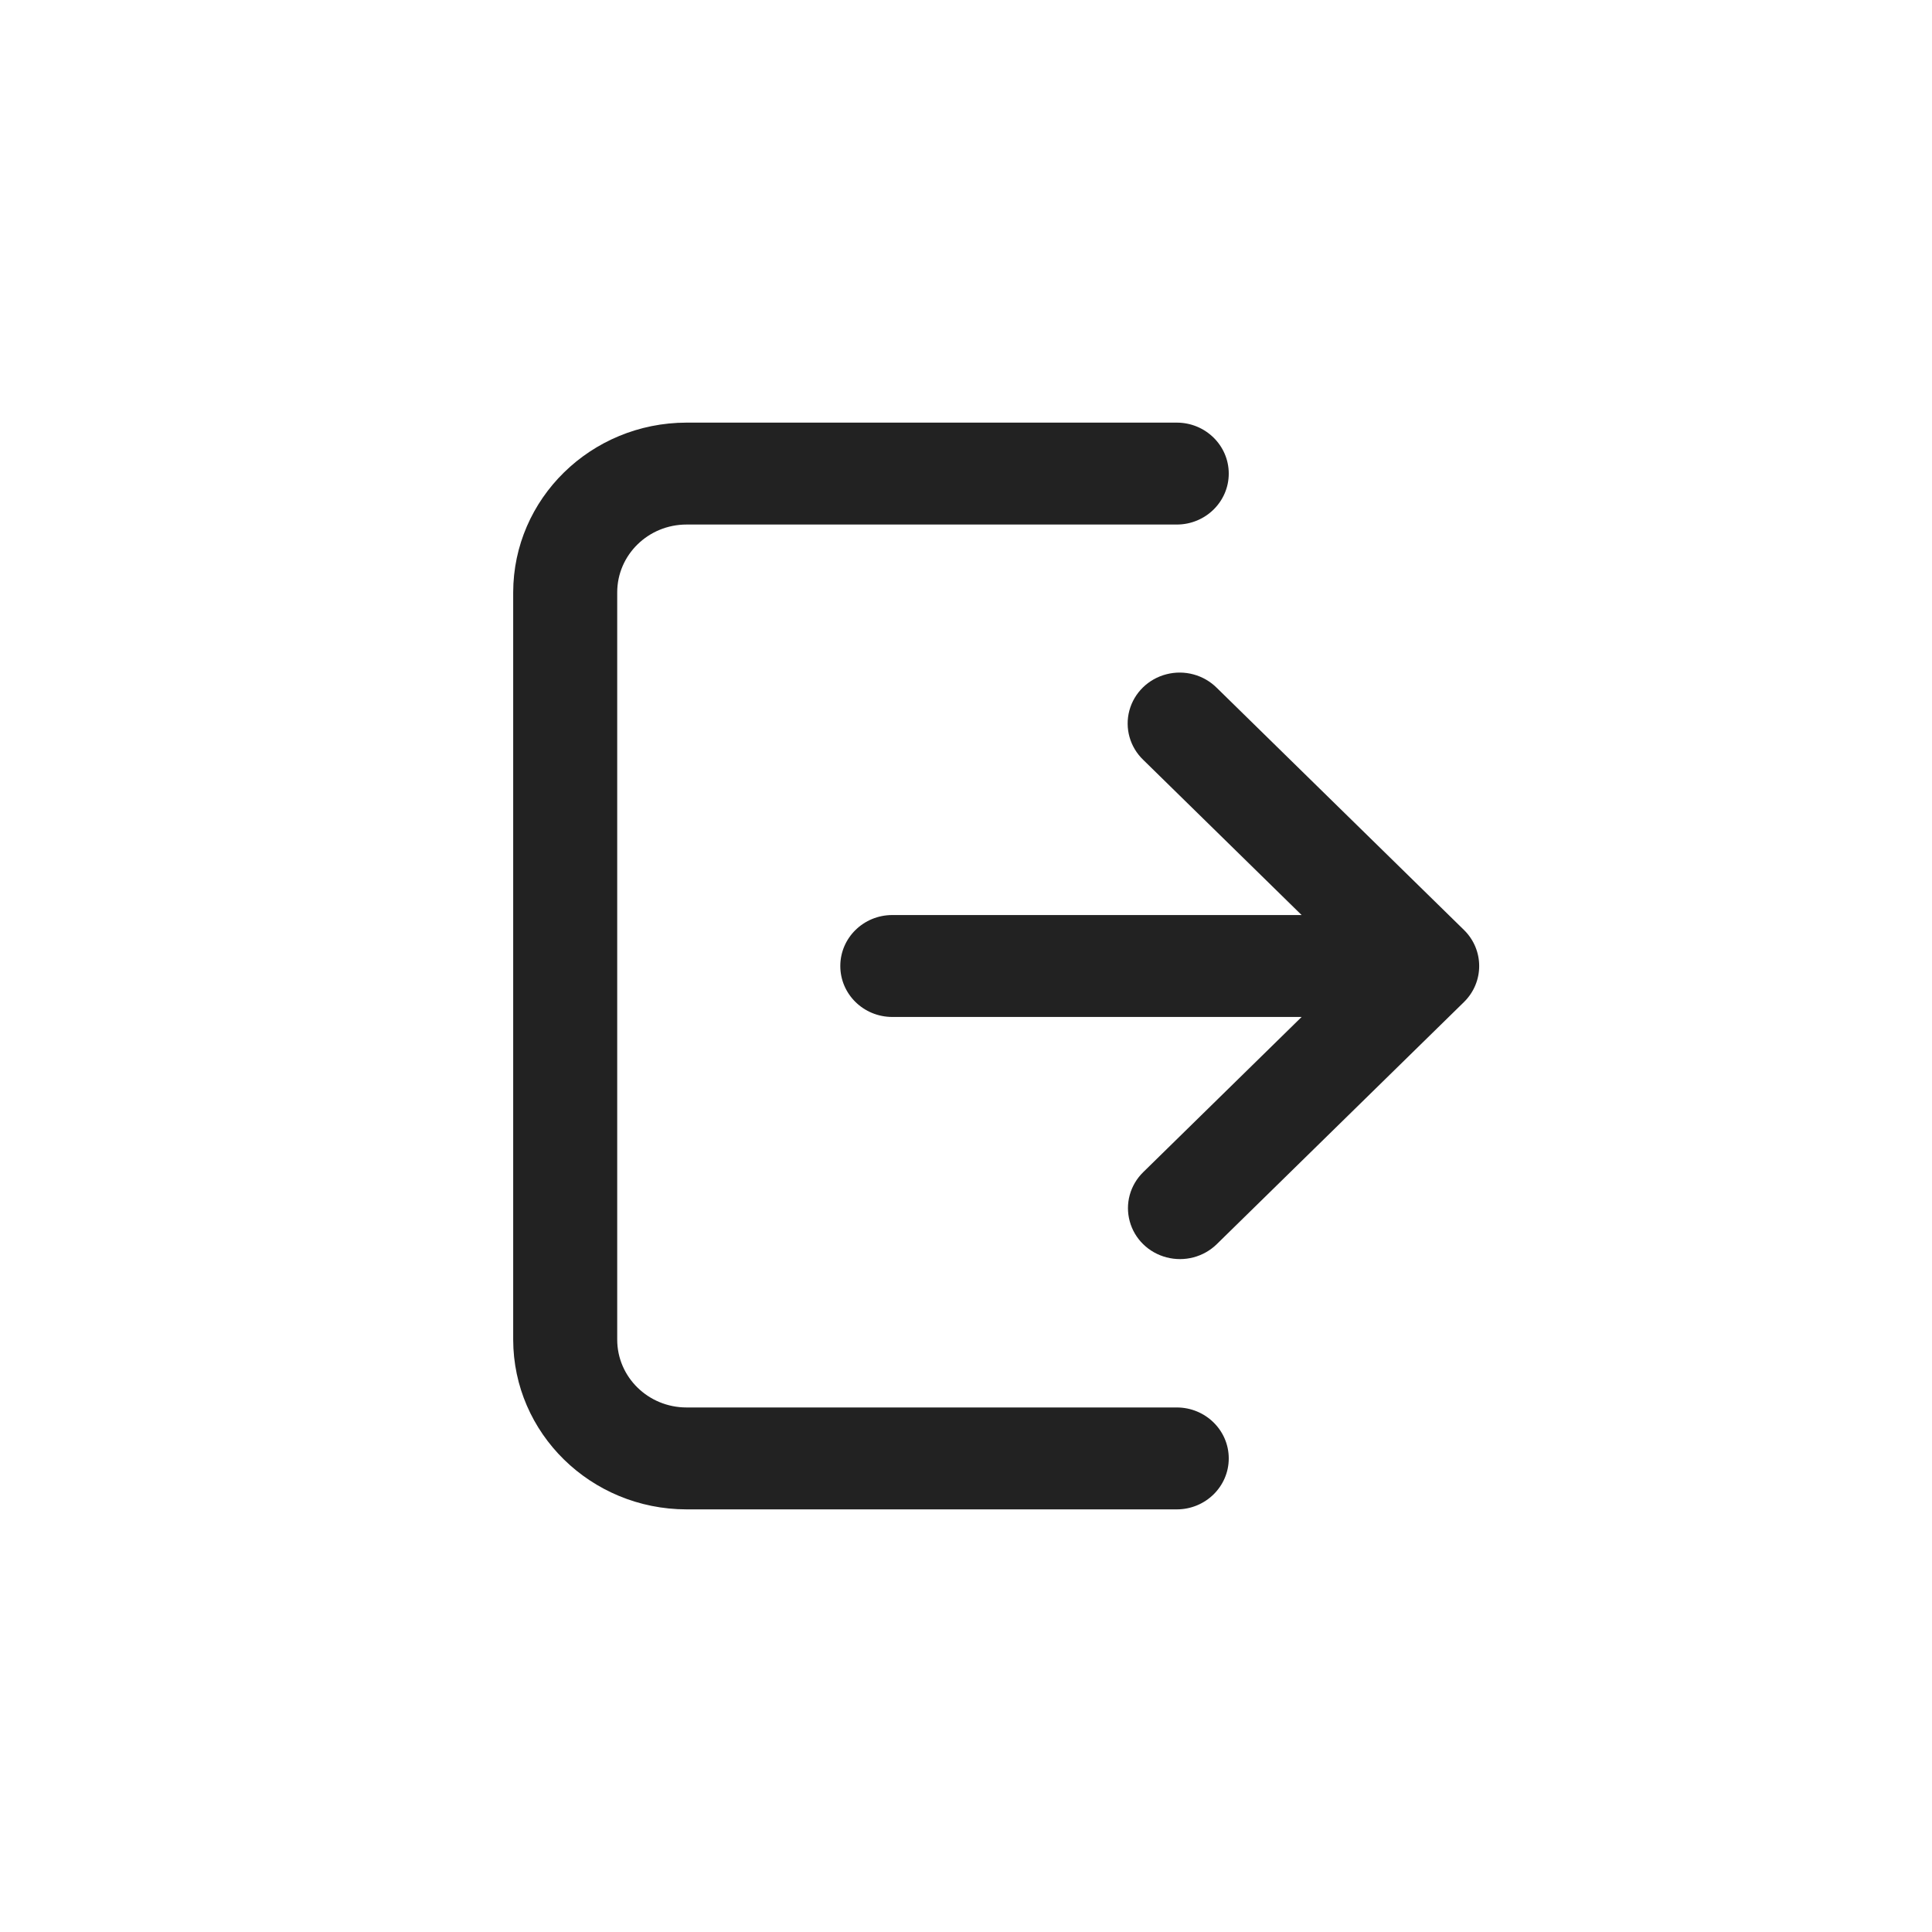 <?xml version="1.0" encoding="UTF-8"?>
<svg width="32px" height="32px" viewBox="0 0 32 32" version="1.1" xmlns="http://www.w3.org/2000/svg" xmlns:xlink="http://www.w3.org/1999/xlink">
    <title>icon/32/logout</title>
    <g id="icon/32/logout" stroke="none" stroke-width="1" fill="none" fill-rule="evenodd">
        <rect id="Rectangle" x="0" y="0" width="32" height="32"></rect>
        <g id="logout" transform="translate(8.5, 7)" fill="#222222" fill-rule="nonzero">
            <path d="M11.852,17.156 C11.852,17.622 11.466,18 10.991,18 L2.871,18 C1.286,17.998 0.002,16.74 0,15.188 L0,2.812 C0.002,1.26 1.286,0.002 2.871,0 L10.991,0 C11.466,0 11.852,0.378 11.852,0.844 C11.852,1.31 11.466,1.688 10.991,1.688 L2.871,1.688 C2.237,1.688 1.723,2.191 1.723,2.812 L1.723,15.188 C1.723,15.809 2.237,16.312 2.871,16.312 L10.991,16.312 C11.466,16.312 11.852,16.69 11.852,17.156 L11.852,17.156 Z M15.748,8.403 L11.655,4.394 C11.438,4.177 11.119,4.09 10.819,4.168 C10.519,4.245 10.285,4.475 10.206,4.768 C10.127,5.062 10.215,5.375 10.437,5.587 L13.059,8.156 L6.279,8.156 C5.803,8.156 5.418,8.534 5.418,9 C5.418,9.466 5.803,9.844 6.279,9.844 L13.059,9.844 L10.437,12.413 C10.218,12.626 10.132,12.937 10.212,13.229 C10.291,13.521 10.524,13.749 10.822,13.826 C11.12,13.904 11.437,13.82 11.655,13.606 L15.748,9.597 C16.084,9.267 16.084,8.733 15.748,8.403 Z" id="Shape"></path>
        </g>
    </g>
</svg>